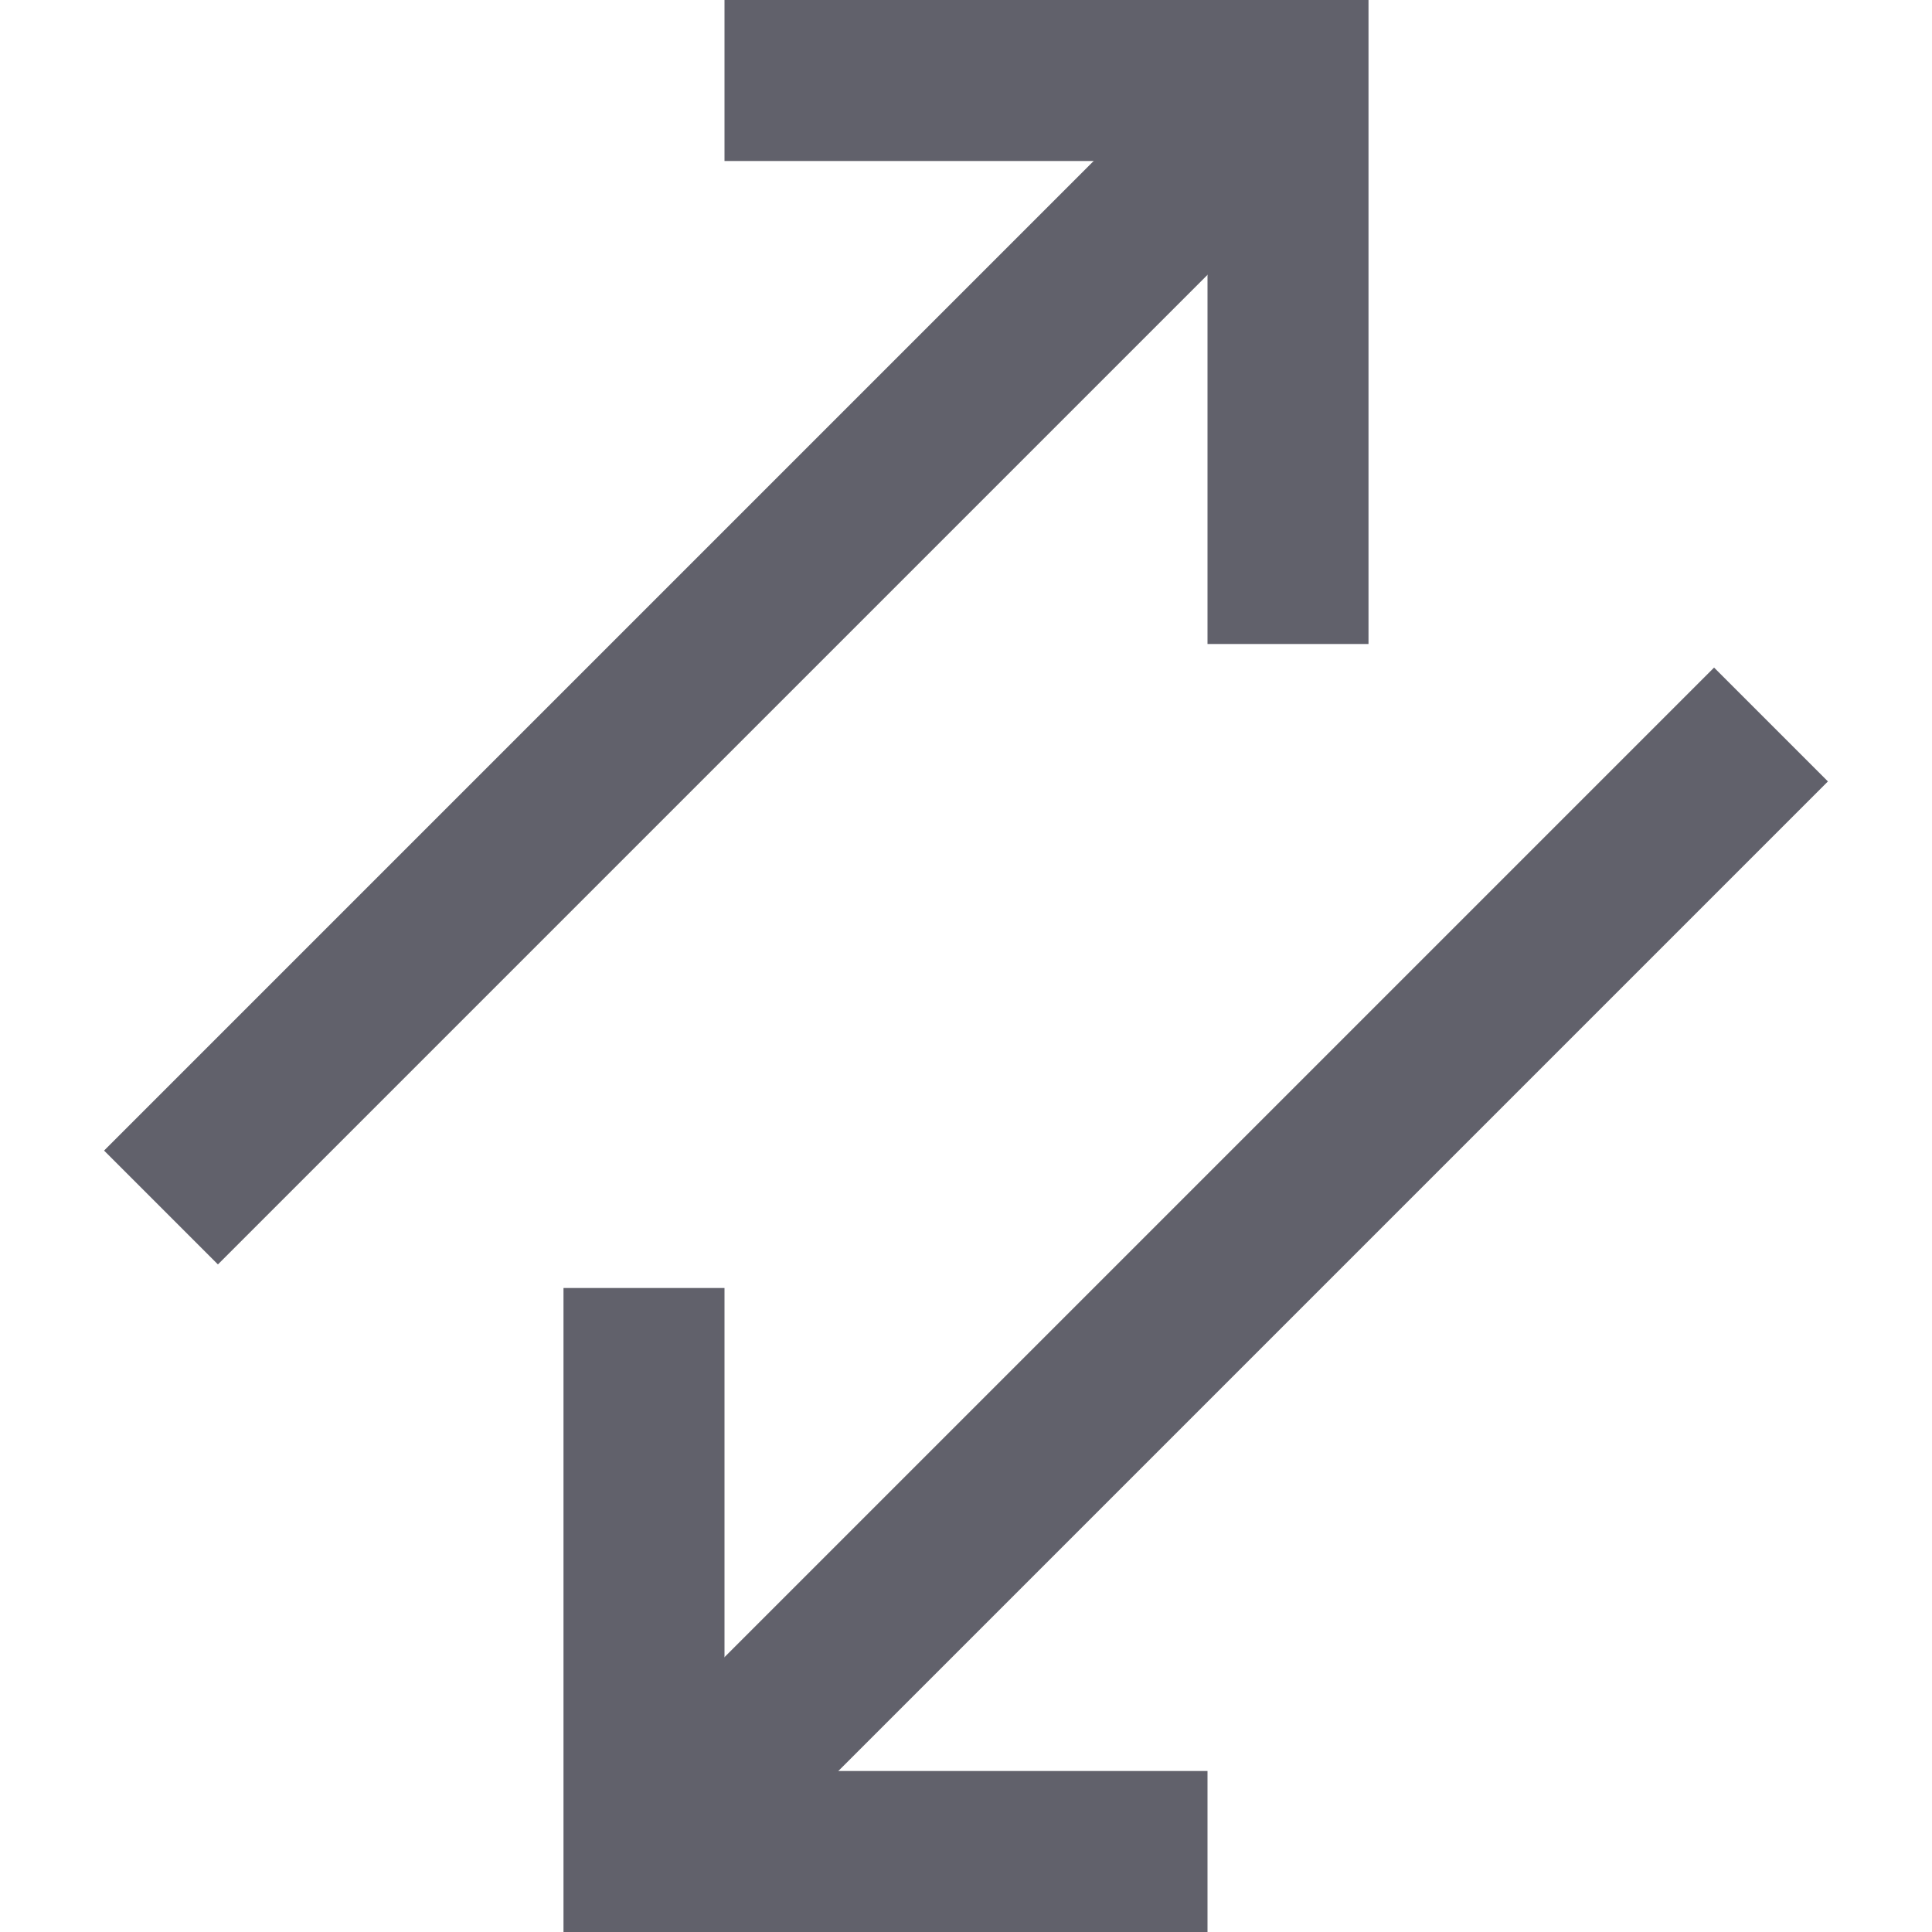 <svg xmlns="http://www.w3.org/2000/svg" height="24" width="24" viewBox="0 0 24 24"><line data-cap="butt" fill="none" stroke="#61616b" stroke-width="2" x1="2" y1="15" x2="16" y2="1"></line> <line data-cap="butt" data-color="color-2" fill="none" stroke="#61616b" stroke-width="2" x1="22" y1="9" x2="8" y2="23"></line> <polyline fill="none" stroke="#61616b" stroke-width="2" points="9,1 16,1 16,8 "></polyline> <polyline data-color="color-2" fill="none" stroke="#61616b" stroke-width="2" points=" 15,23 8,23 8,16 "></polyline></svg>